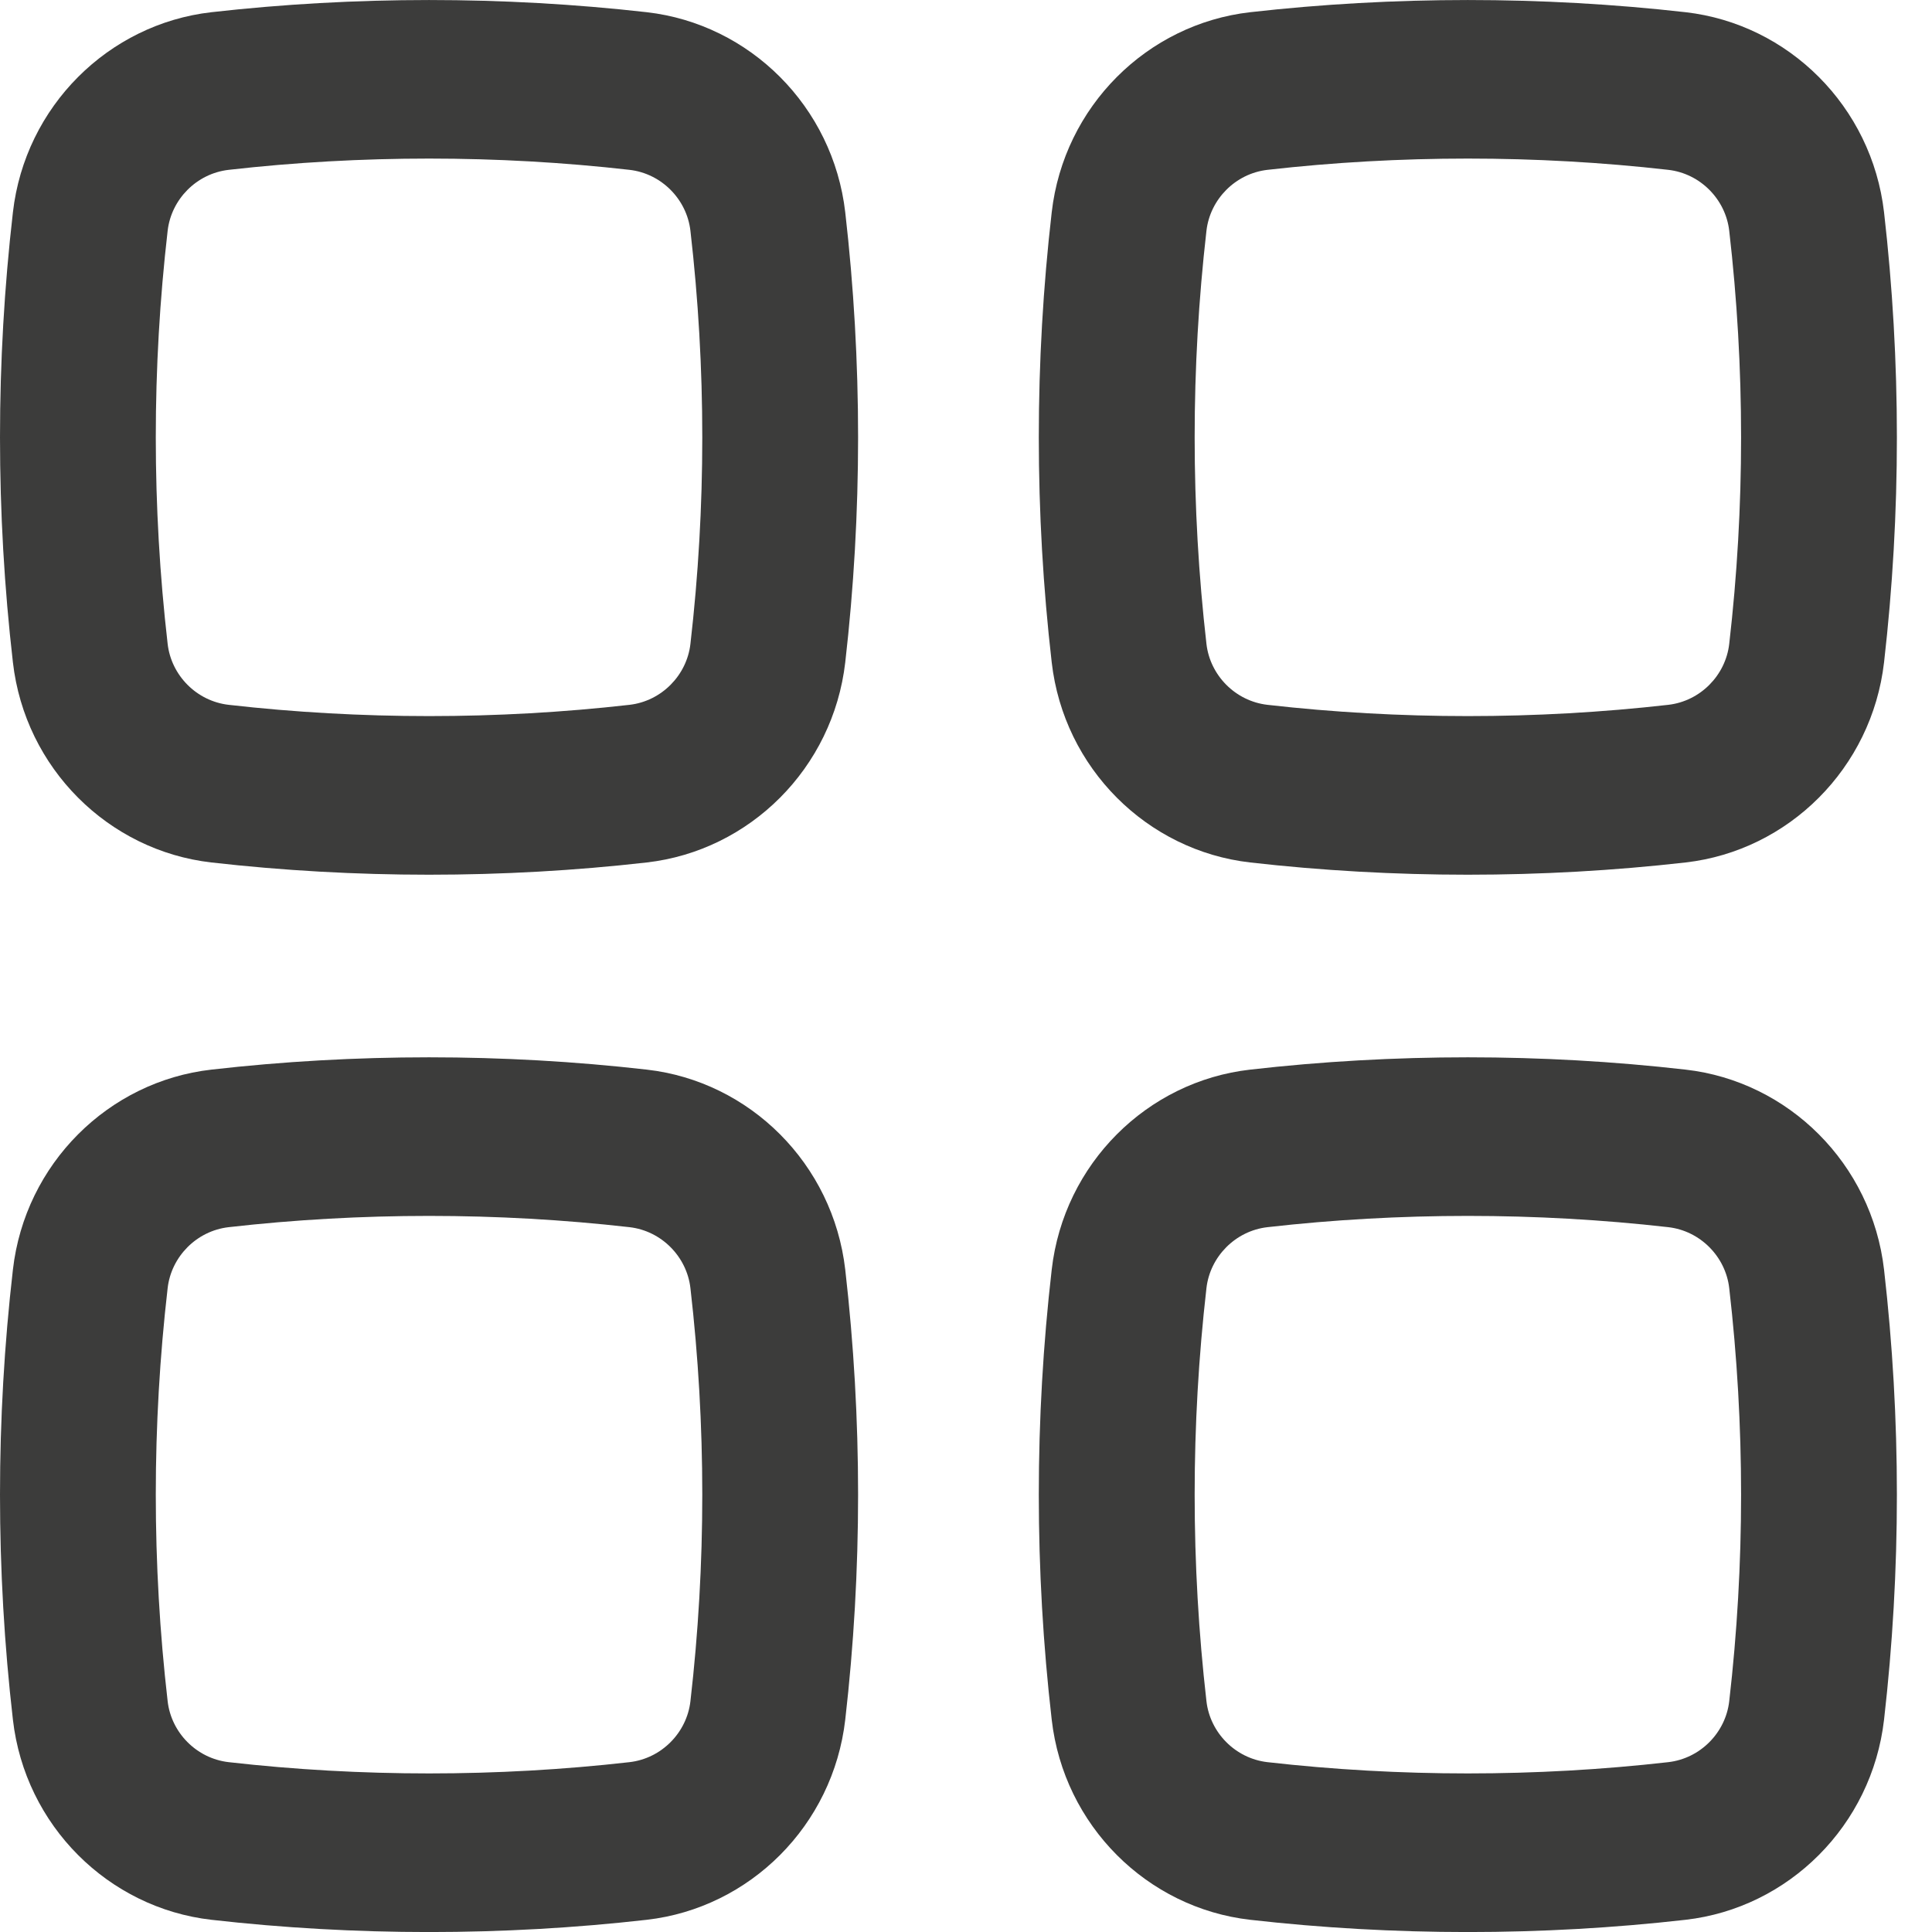 <svg width="22" height="22" viewBox="0 0 22 22" fill="none" xmlns="http://www.w3.org/2000/svg">
<path fill-rule="evenodd" clip-rule="evenodd" d="M7.168 1.934C5.664 1.763 4.107 1.763 2.604 1.934C2.238 1.976 1.95 2.27 1.909 2.628C1.729 4.191 1.729 5.769 1.909 7.332C1.95 7.69 2.238 7.984 2.604 8.026C4.107 8.197 5.664 8.197 7.168 8.026C7.533 7.984 7.821 7.69 7.862 7.332C8.042 5.769 8.042 4.191 7.862 2.628C7.821 2.27 7.533 1.976 7.168 1.934ZM2.407 0.139C4.041 -0.046 5.73 -0.046 7.365 0.139C8.537 0.273 9.486 1.212 9.625 2.418C9.82 4.12 9.82 5.84 9.625 7.542C9.486 8.748 8.537 9.687 7.365 9.821C5.73 10.007 4.041 10.007 2.407 9.821C1.235 9.687 0.285 8.748 0.147 7.542C-0.049 5.84 -0.049 4.12 0.147 2.418C0.285 1.212 1.235 0.273 2.407 0.139Z" fill="#3C3C3B"/>
<path fill-rule="evenodd" clip-rule="evenodd" d="M7.168 13.974C5.664 13.803 4.107 13.803 2.604 13.974C2.238 14.016 1.95 14.31 1.909 14.668C1.729 16.231 1.729 17.809 1.909 19.372C1.95 19.73 2.238 20.024 2.604 20.066C4.107 20.237 5.664 20.237 7.168 20.066C7.533 20.024 7.821 19.73 7.862 19.372C8.042 17.809 8.042 16.231 7.862 14.668C7.821 14.31 7.533 14.016 7.168 13.974ZM2.407 12.18C4.041 11.993 5.73 11.993 7.365 12.18C8.537 12.313 9.486 13.252 9.625 14.458C9.82 16.16 9.82 17.88 9.625 19.582C9.486 20.788 8.537 21.727 7.365 21.861C5.73 22.047 4.041 22.047 2.407 21.861C1.235 21.727 0.285 20.788 0.147 19.582C-0.049 17.88 -0.049 16.16 0.147 14.458C0.285 13.252 1.235 12.313 2.407 12.18Z" fill="#3C3C3B"/>
<path fill-rule="evenodd" clip-rule="evenodd" d="M18.997 1.934C17.493 1.763 15.936 1.763 14.433 1.934C14.067 1.976 13.779 2.27 13.738 2.628C13.559 4.191 13.559 5.769 13.738 7.332C13.779 7.69 14.067 7.984 14.433 8.026C15.936 8.197 17.493 8.197 18.997 8.026C19.362 7.984 19.65 7.69 19.691 7.332C19.871 5.769 19.871 4.191 19.691 2.628C19.65 2.27 19.362 1.976 18.997 1.934ZM14.236 0.139C15.87 -0.046 17.559 -0.046 19.194 0.139C20.366 0.273 21.315 1.212 21.454 2.418C21.649 4.12 21.649 5.84 21.454 7.542C21.315 8.748 20.366 9.687 19.194 9.821C17.559 10.007 15.87 10.007 14.236 9.821C13.063 9.687 12.114 8.748 11.976 7.542C11.78 5.84 11.78 4.12 11.976 2.418C12.114 1.212 13.063 0.273 14.236 0.139Z" fill="#3C3C3B"/>
<path fill-rule="evenodd" clip-rule="evenodd" d="M18.997 13.974C17.493 13.803 15.936 13.803 14.433 13.974C14.067 14.016 13.779 14.31 13.738 14.668C13.559 16.231 13.559 17.809 13.738 19.372C13.779 19.73 14.067 20.024 14.433 20.066C15.936 20.237 17.493 20.237 18.997 20.066C19.362 20.024 19.65 19.73 19.691 19.372C19.871 17.809 19.871 16.231 19.691 14.668C19.65 14.31 19.362 14.016 18.997 13.974ZM14.236 12.18C15.87 11.993 17.559 11.993 19.194 12.18C20.366 12.313 21.315 13.252 21.454 14.458C21.649 16.16 21.649 17.88 21.454 19.582C21.315 20.788 20.366 21.727 19.194 21.861C17.559 22.047 15.87 22.047 14.236 21.861C13.063 21.727 12.114 20.788 11.976 19.582C11.78 17.88 11.78 16.16 11.976 14.458C12.114 13.252 13.063 12.313 14.236 12.18Z" fill="#3C3C3B"/>
</svg>
